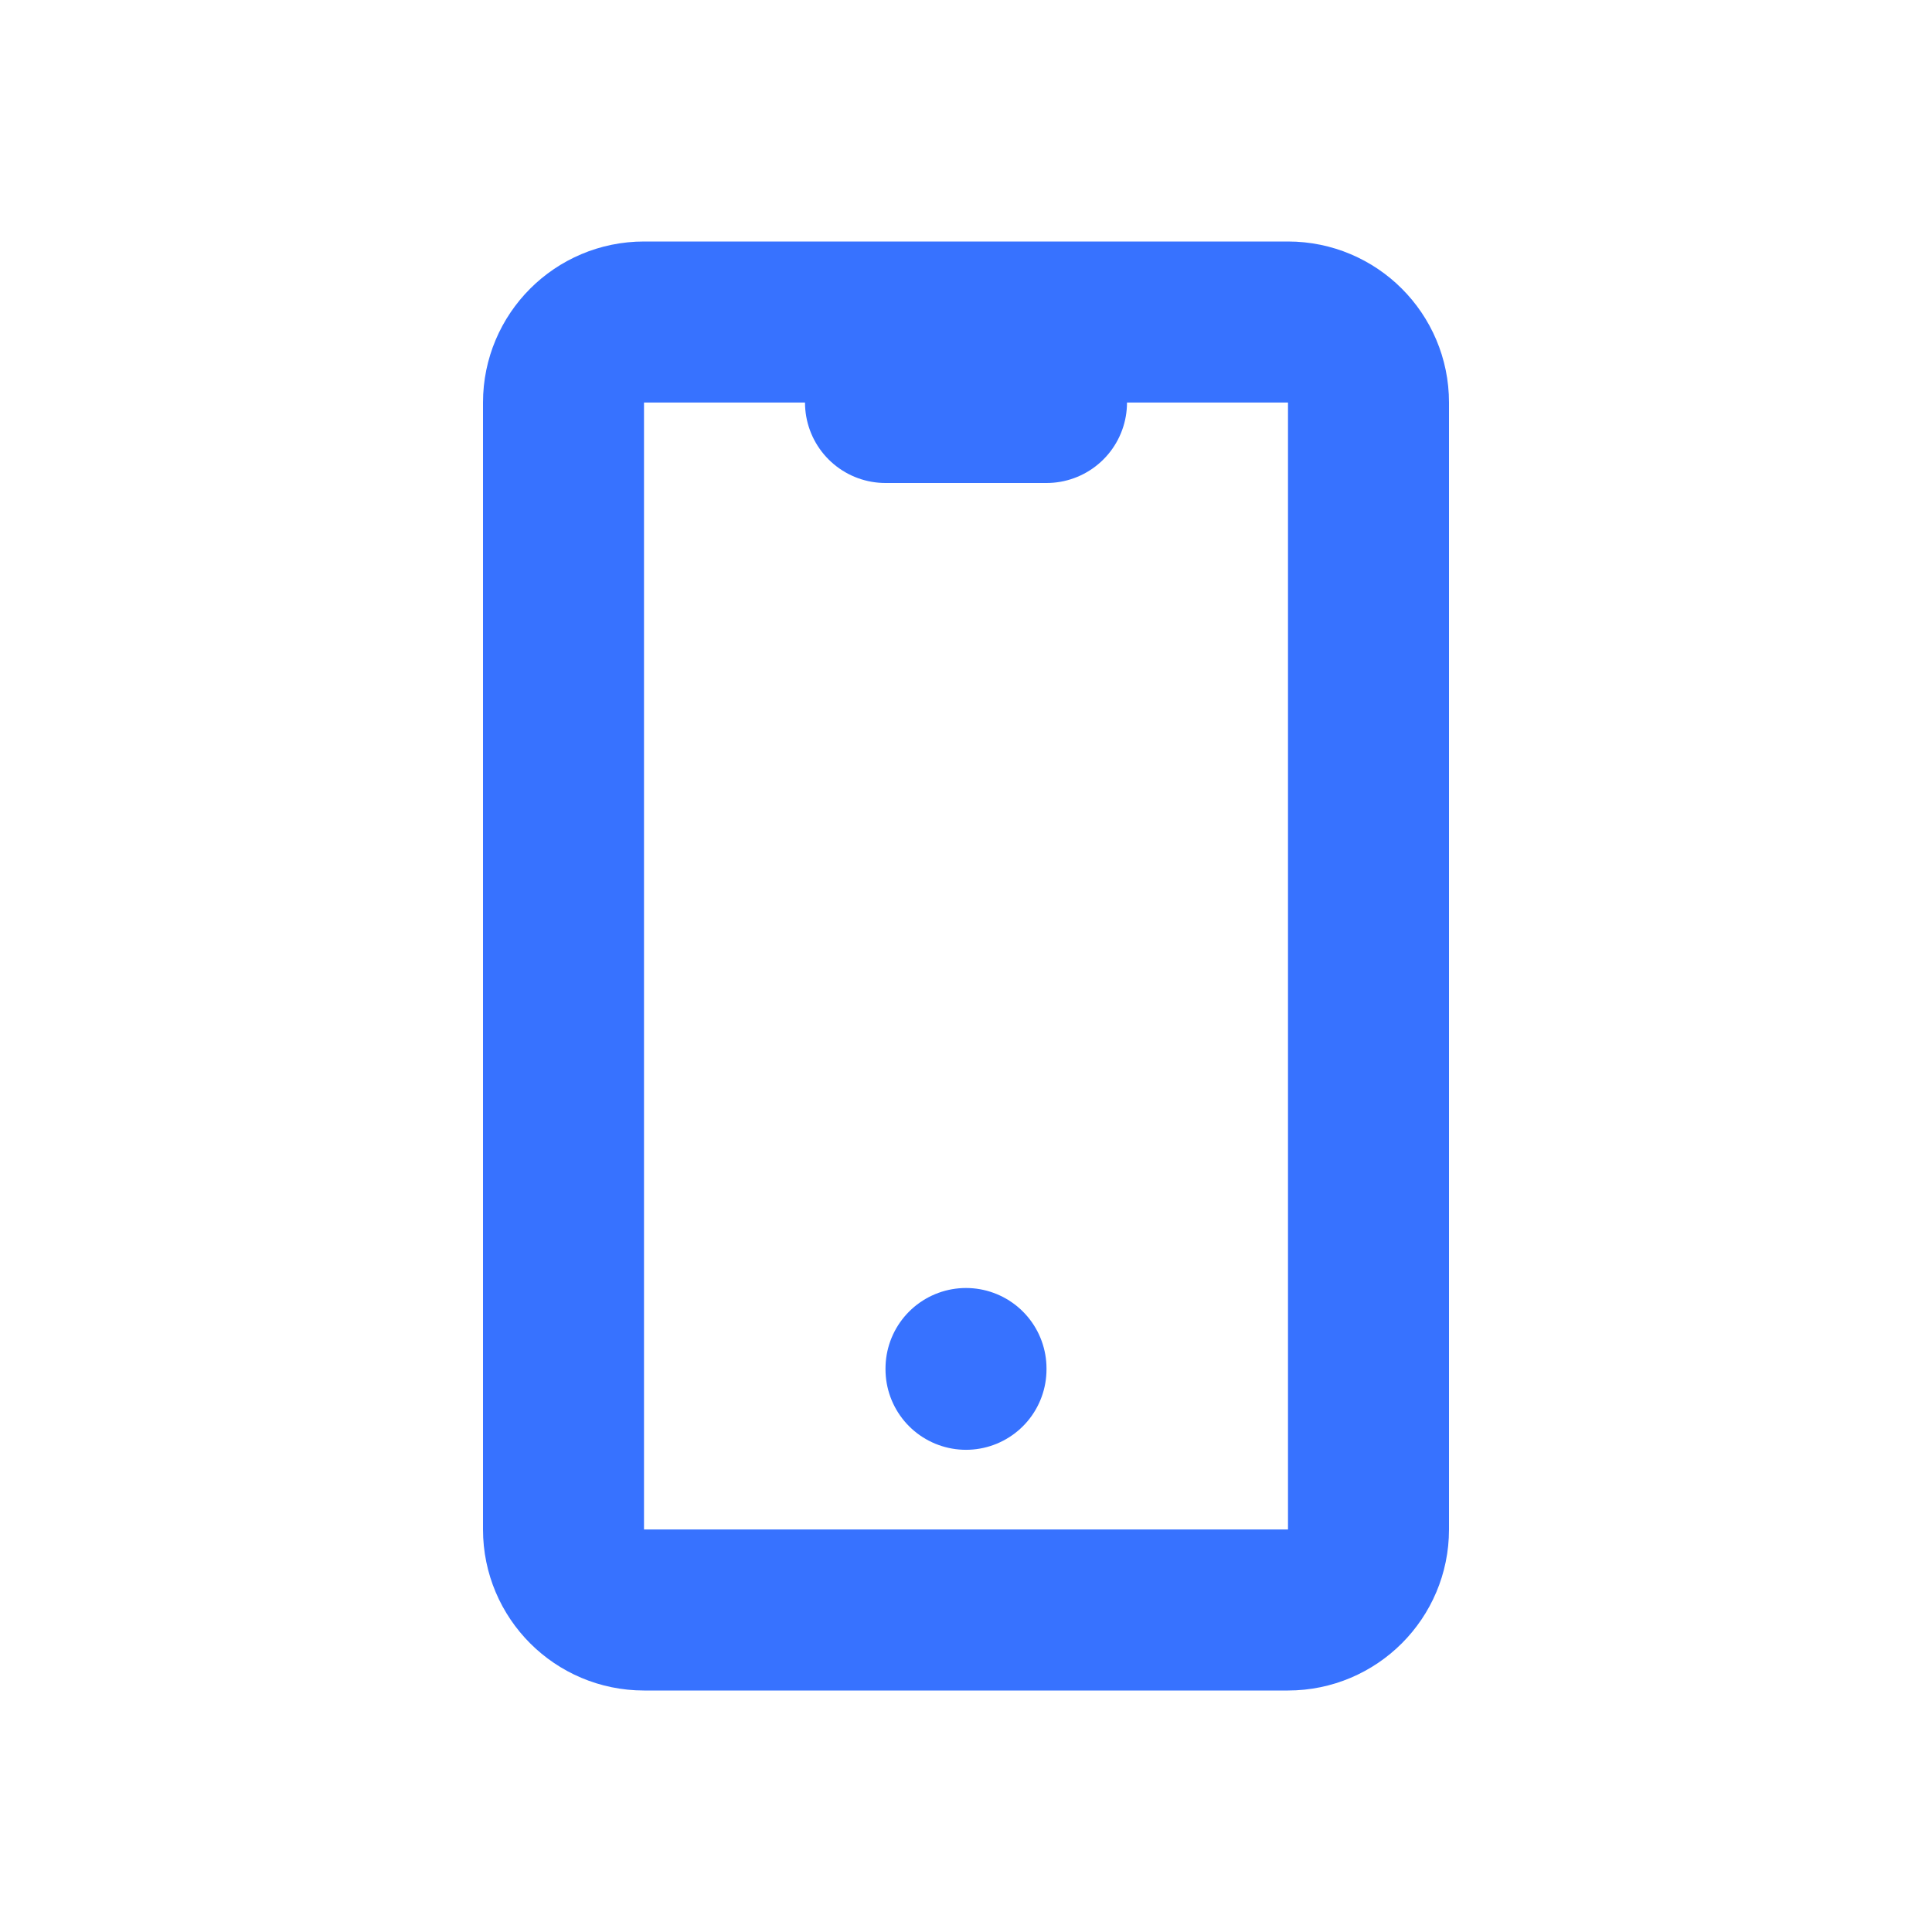 <svg width="24" height="24" viewBox="0 0 24 24" fill="none" xmlns="http://www.w3.org/2000/svg">
<g clip-path="url(#clip0_3183_66179)">
<path d="M16 4H8C7.448 4 7 4.448 7 5V19C7 19.552 7.448 20 8 20H16C16.552 20 17 19.552 17 19V5C17 4.448 16.552 4 16 4Z" stroke="#3772FF" stroke-width="2" stroke-linecap="round" stroke-linejoin="round"/>
<path d="M11 5H13" stroke="#3772FF" stroke-width="2" stroke-linecap="round" stroke-linejoin="round"/>
<path d="M12 17V17.01" stroke="#3772FF" stroke-width="2" stroke-linecap="round" stroke-linejoin="round"/>
</g>
<defs>
<clipPath id="clip0_3183_66179">
<rect width="24" height="24" fill="white"/>
</clipPath>
</defs>
</svg>
